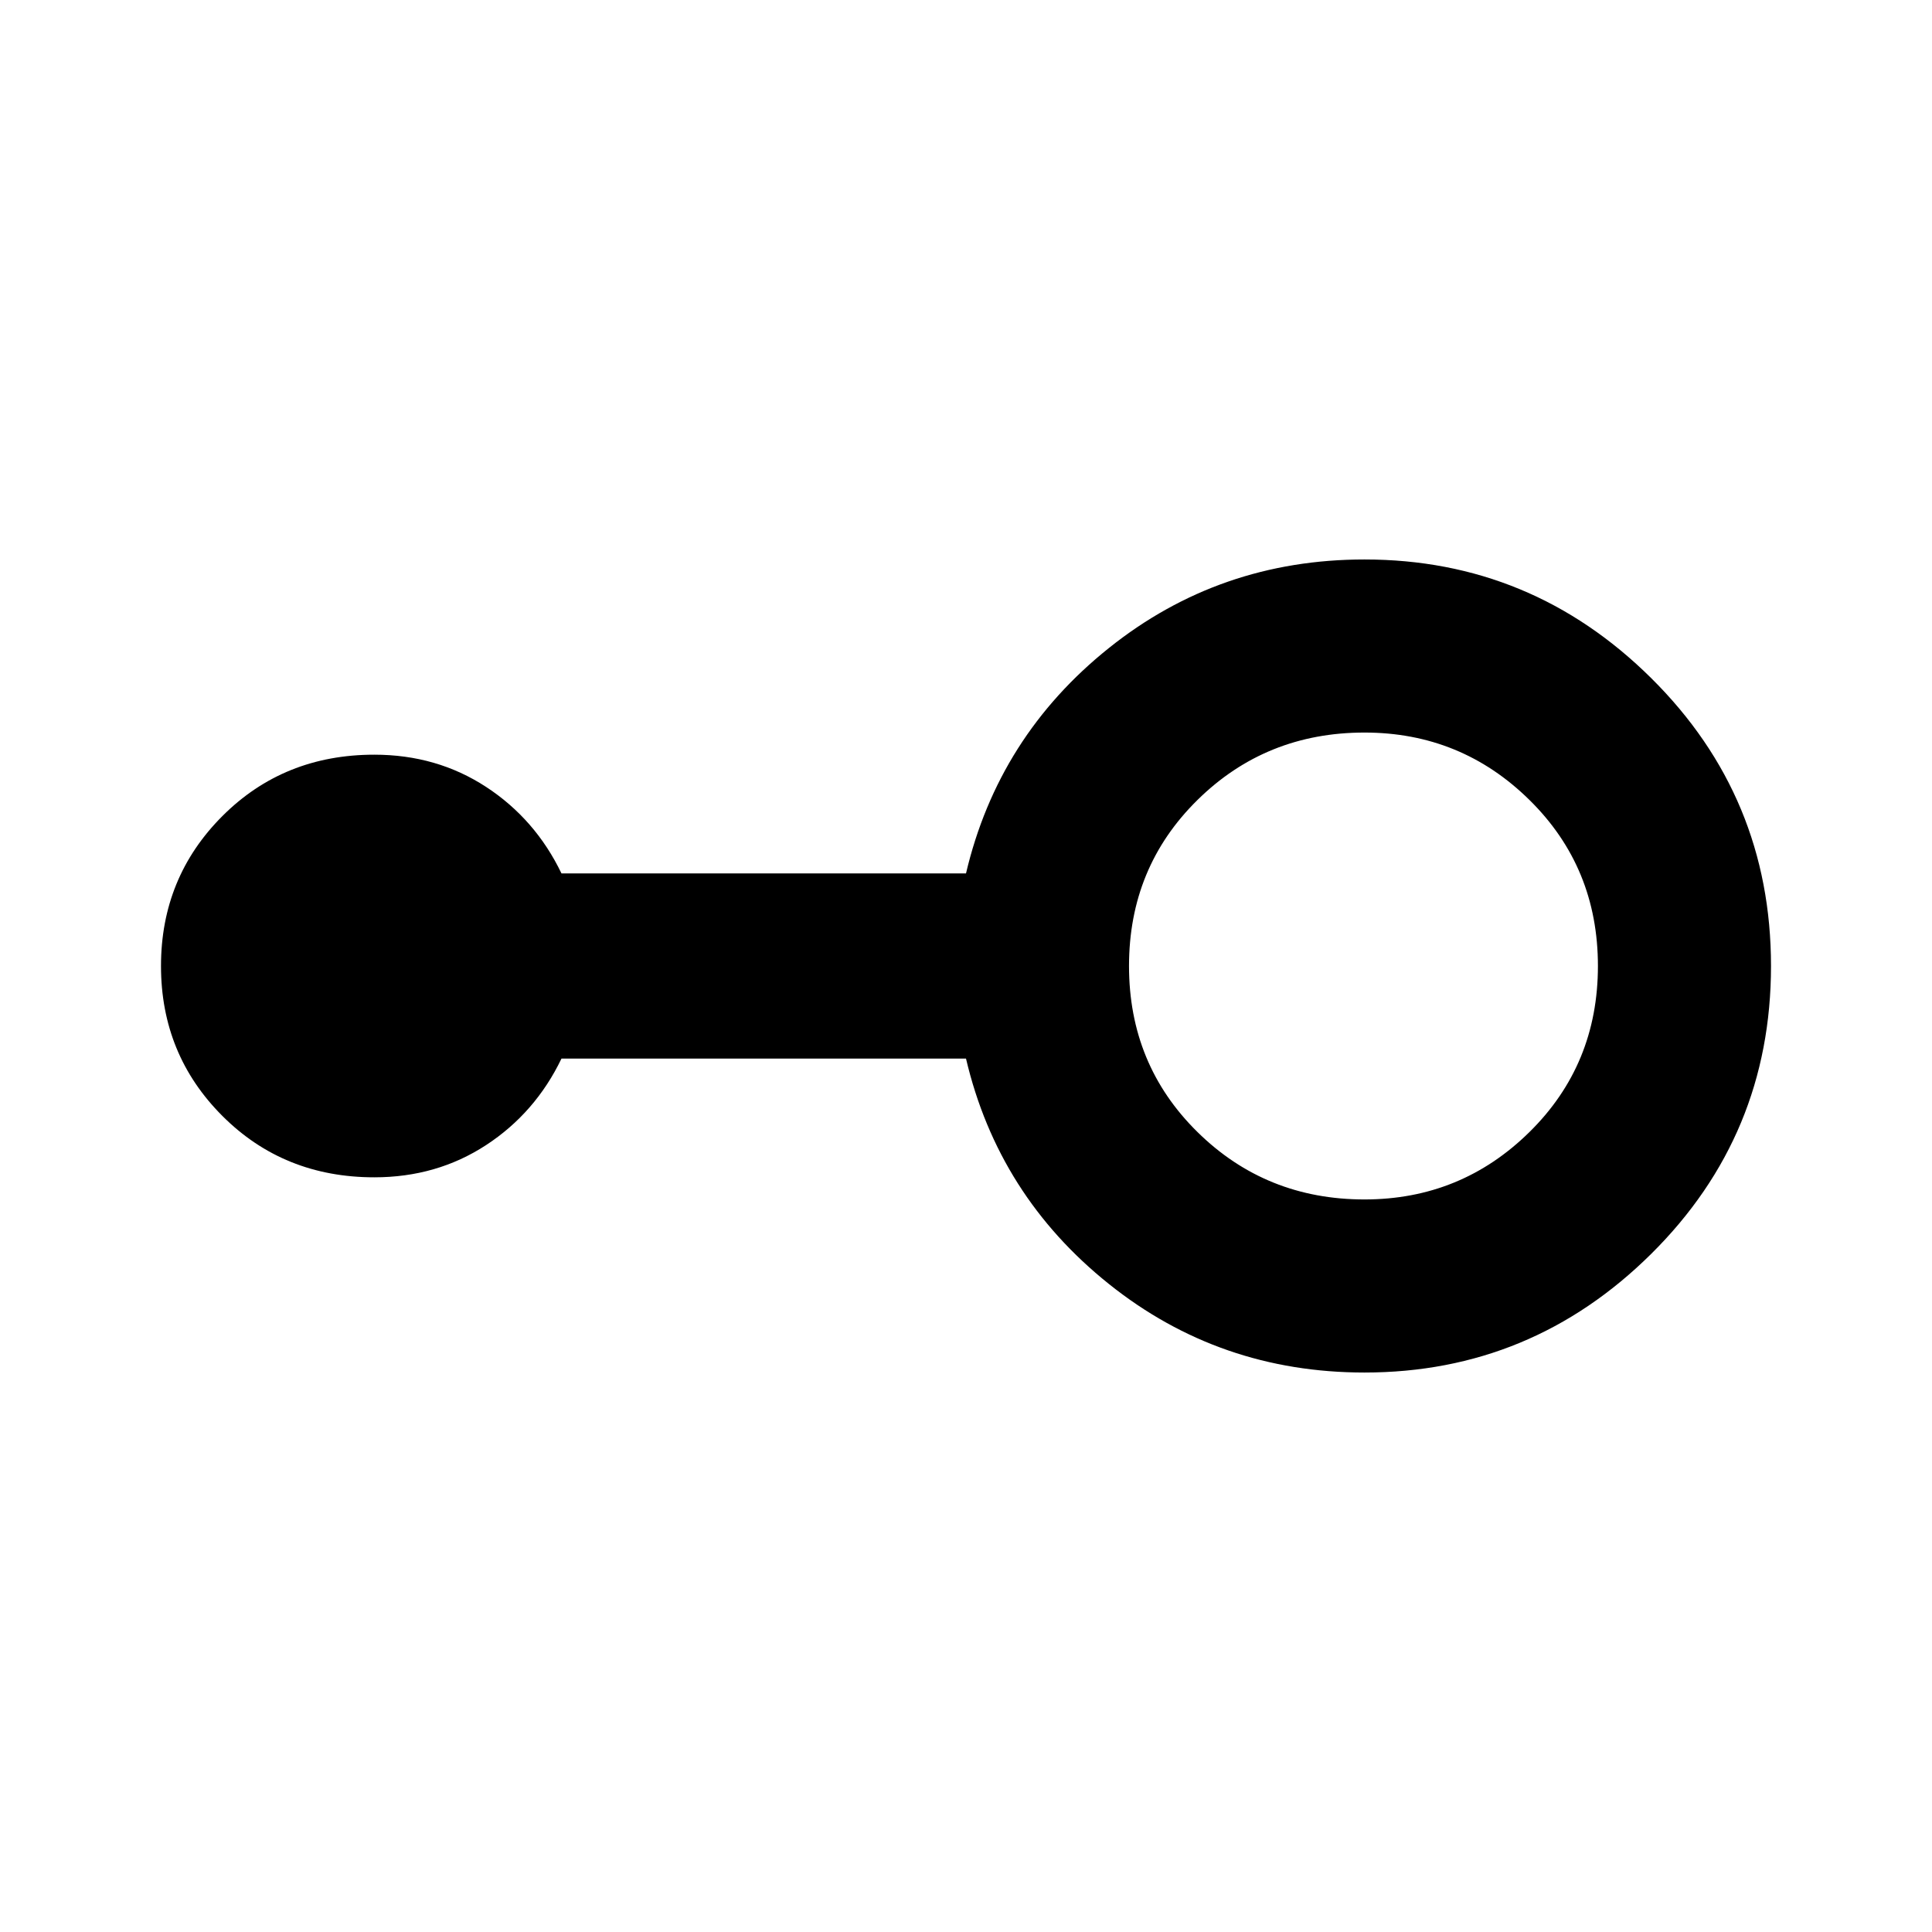 <svg xmlns="http://www.w3.org/2000/svg" height="24" width="24"><path d="M16.95 17.05Q15.15 17.05 13.775 15.95Q12.4 14.85 12 13.15H6.975Q6.65 13.825 6.038 14.225Q5.425 14.625 4.65 14.625Q3.525 14.625 2.763 13.863Q2 13.1 2 12Q2 10.9 2.763 10.137Q3.525 9.375 4.65 9.375Q5.425 9.375 6.038 9.775Q6.65 10.175 6.975 10.85H12Q12.4 9.15 13.775 8.05Q15.15 6.95 16.95 6.95Q19.025 6.95 20.513 8.425Q22 9.9 22 12Q22 14.1 20.513 15.575Q19.025 17.05 16.95 17.05ZM16.95 14.9Q18.15 14.9 19 14.062Q19.85 13.225 19.85 12Q19.85 10.775 19 9.938Q18.15 9.1 16.95 9.1Q15.725 9.1 14.875 9.938Q14.025 10.775 14.025 12Q14.025 13.225 14.875 14.062Q15.725 14.9 16.95 14.9Z"/></svg>